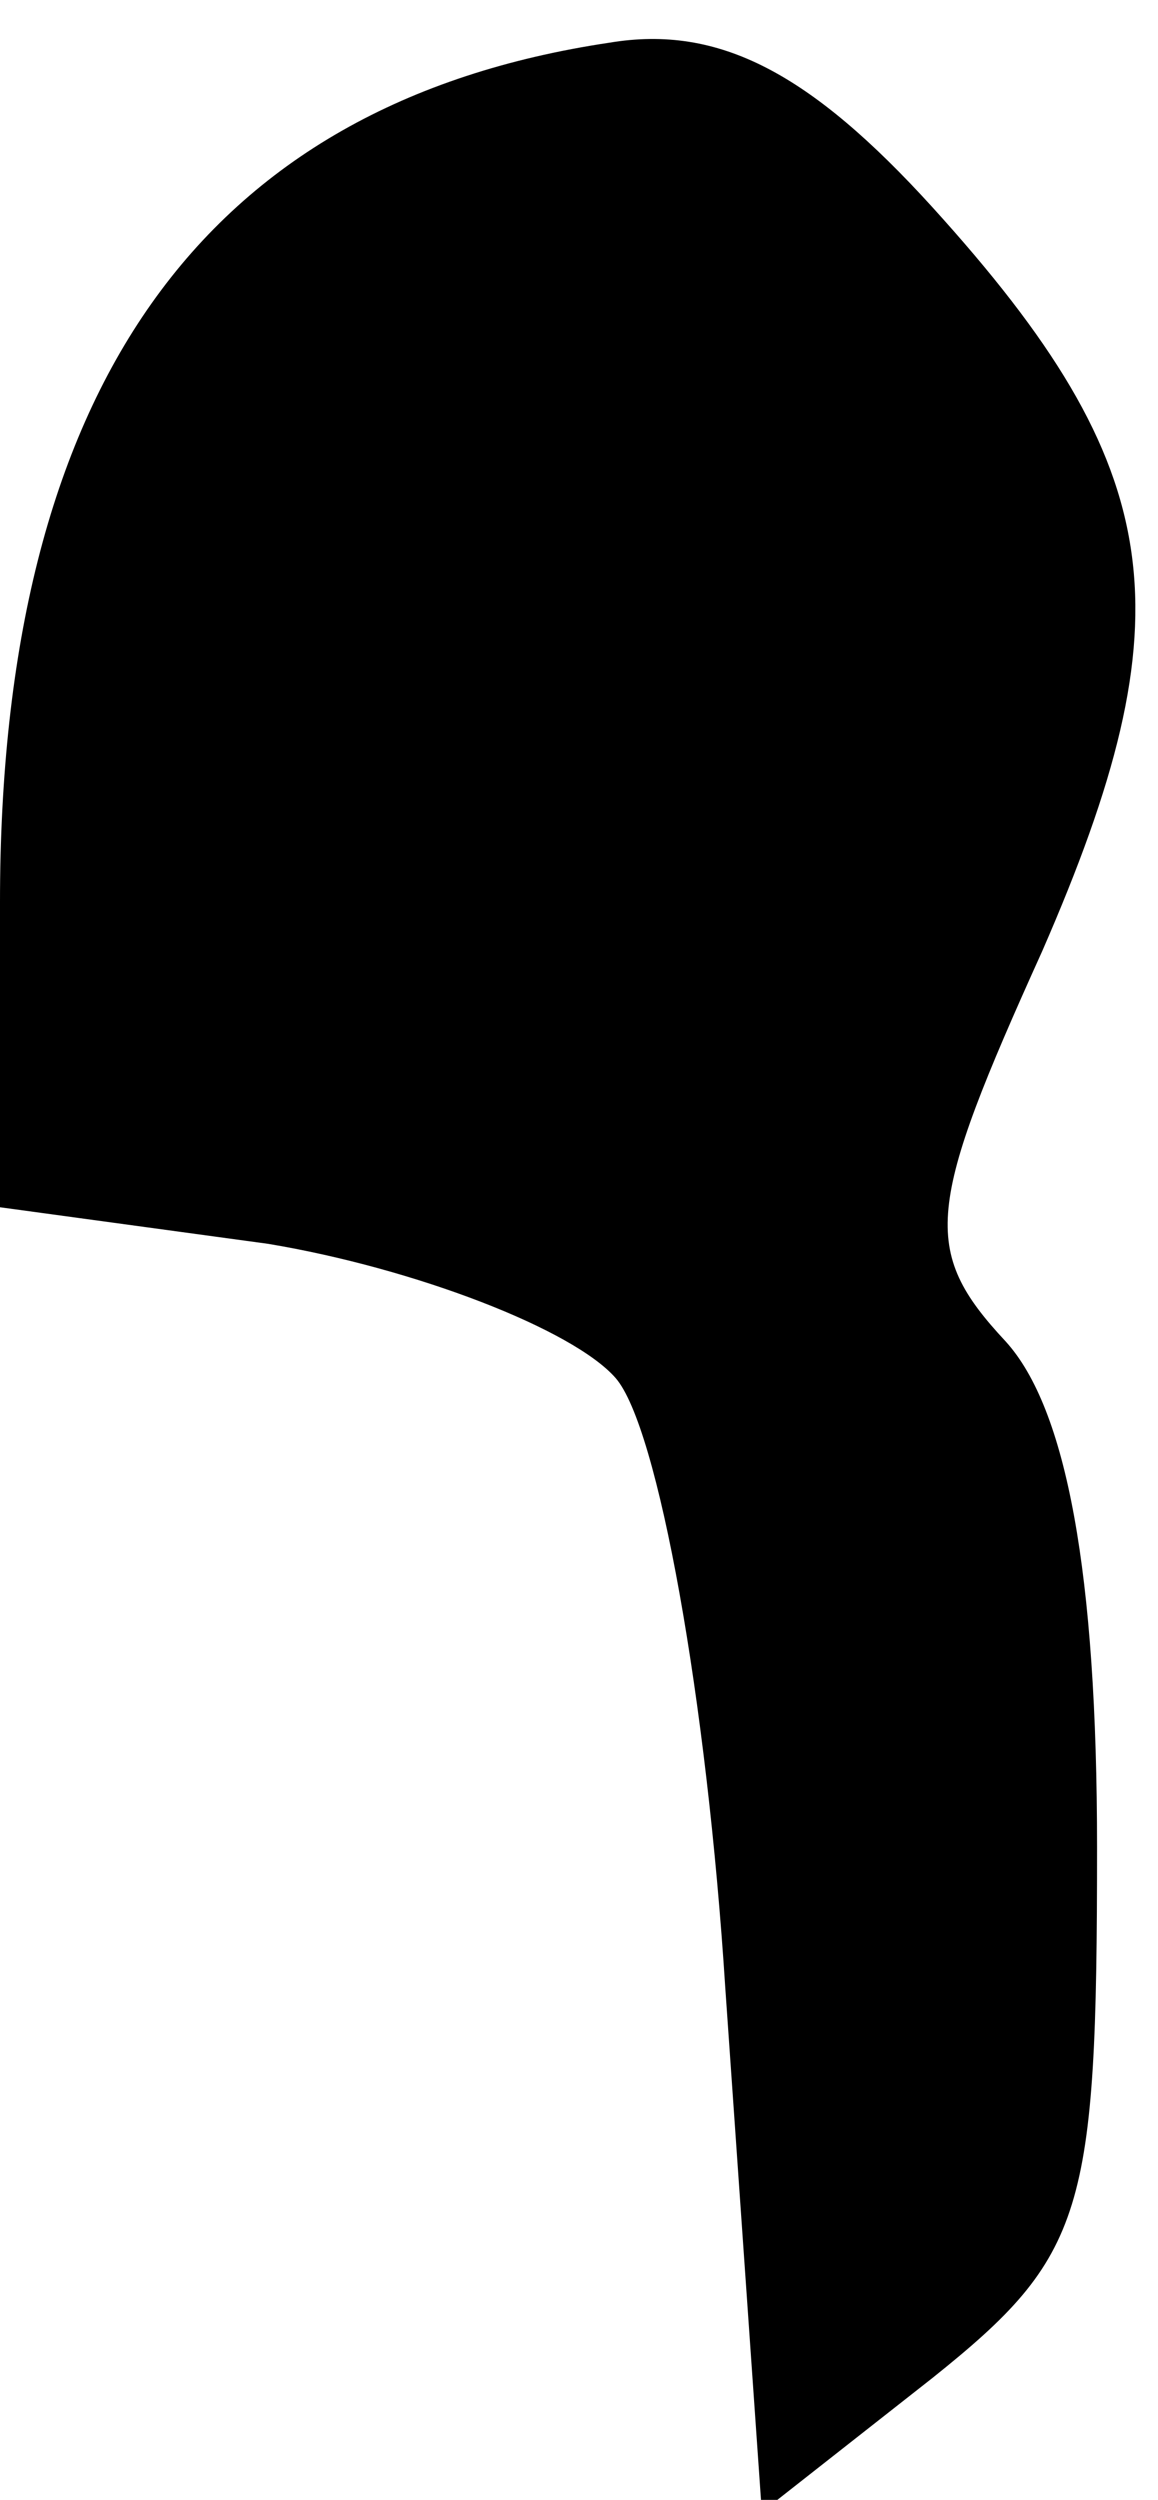 <?xml version="1.0" standalone="no"?>
<!DOCTYPE svg PUBLIC "-//W3C//DTD SVG 20010904//EN"
 "http://www.w3.org/TR/2001/REC-SVG-20010904/DTD/svg10.dtd">
<svg version="1.0" xmlns="http://www.w3.org/2000/svg"
 width="19pt" height="41pt" viewBox="0 0 19 41"
 preserveAspectRatio="xMidYMid meet">
<g transform="translate(0,41) scale(0.1,-0.1)"
fill="#000000" stroke="none">
<path fill="#000000" stroke="none" d="M100 403 c-67 -10 -100 -57 -100 -141
l0 -50 44 -6 c24 -4 50 -14 57 -22 7 -8 15 -53 18 -100 l6 -86 28 22 c25 20
27 27 27 87 0 45 -5 72 -15 83 -14 15 -13 22 6 64 24 55 21 79 -18 122 -20 22
-35 30 -53 27z"/>
</g>
</svg>
